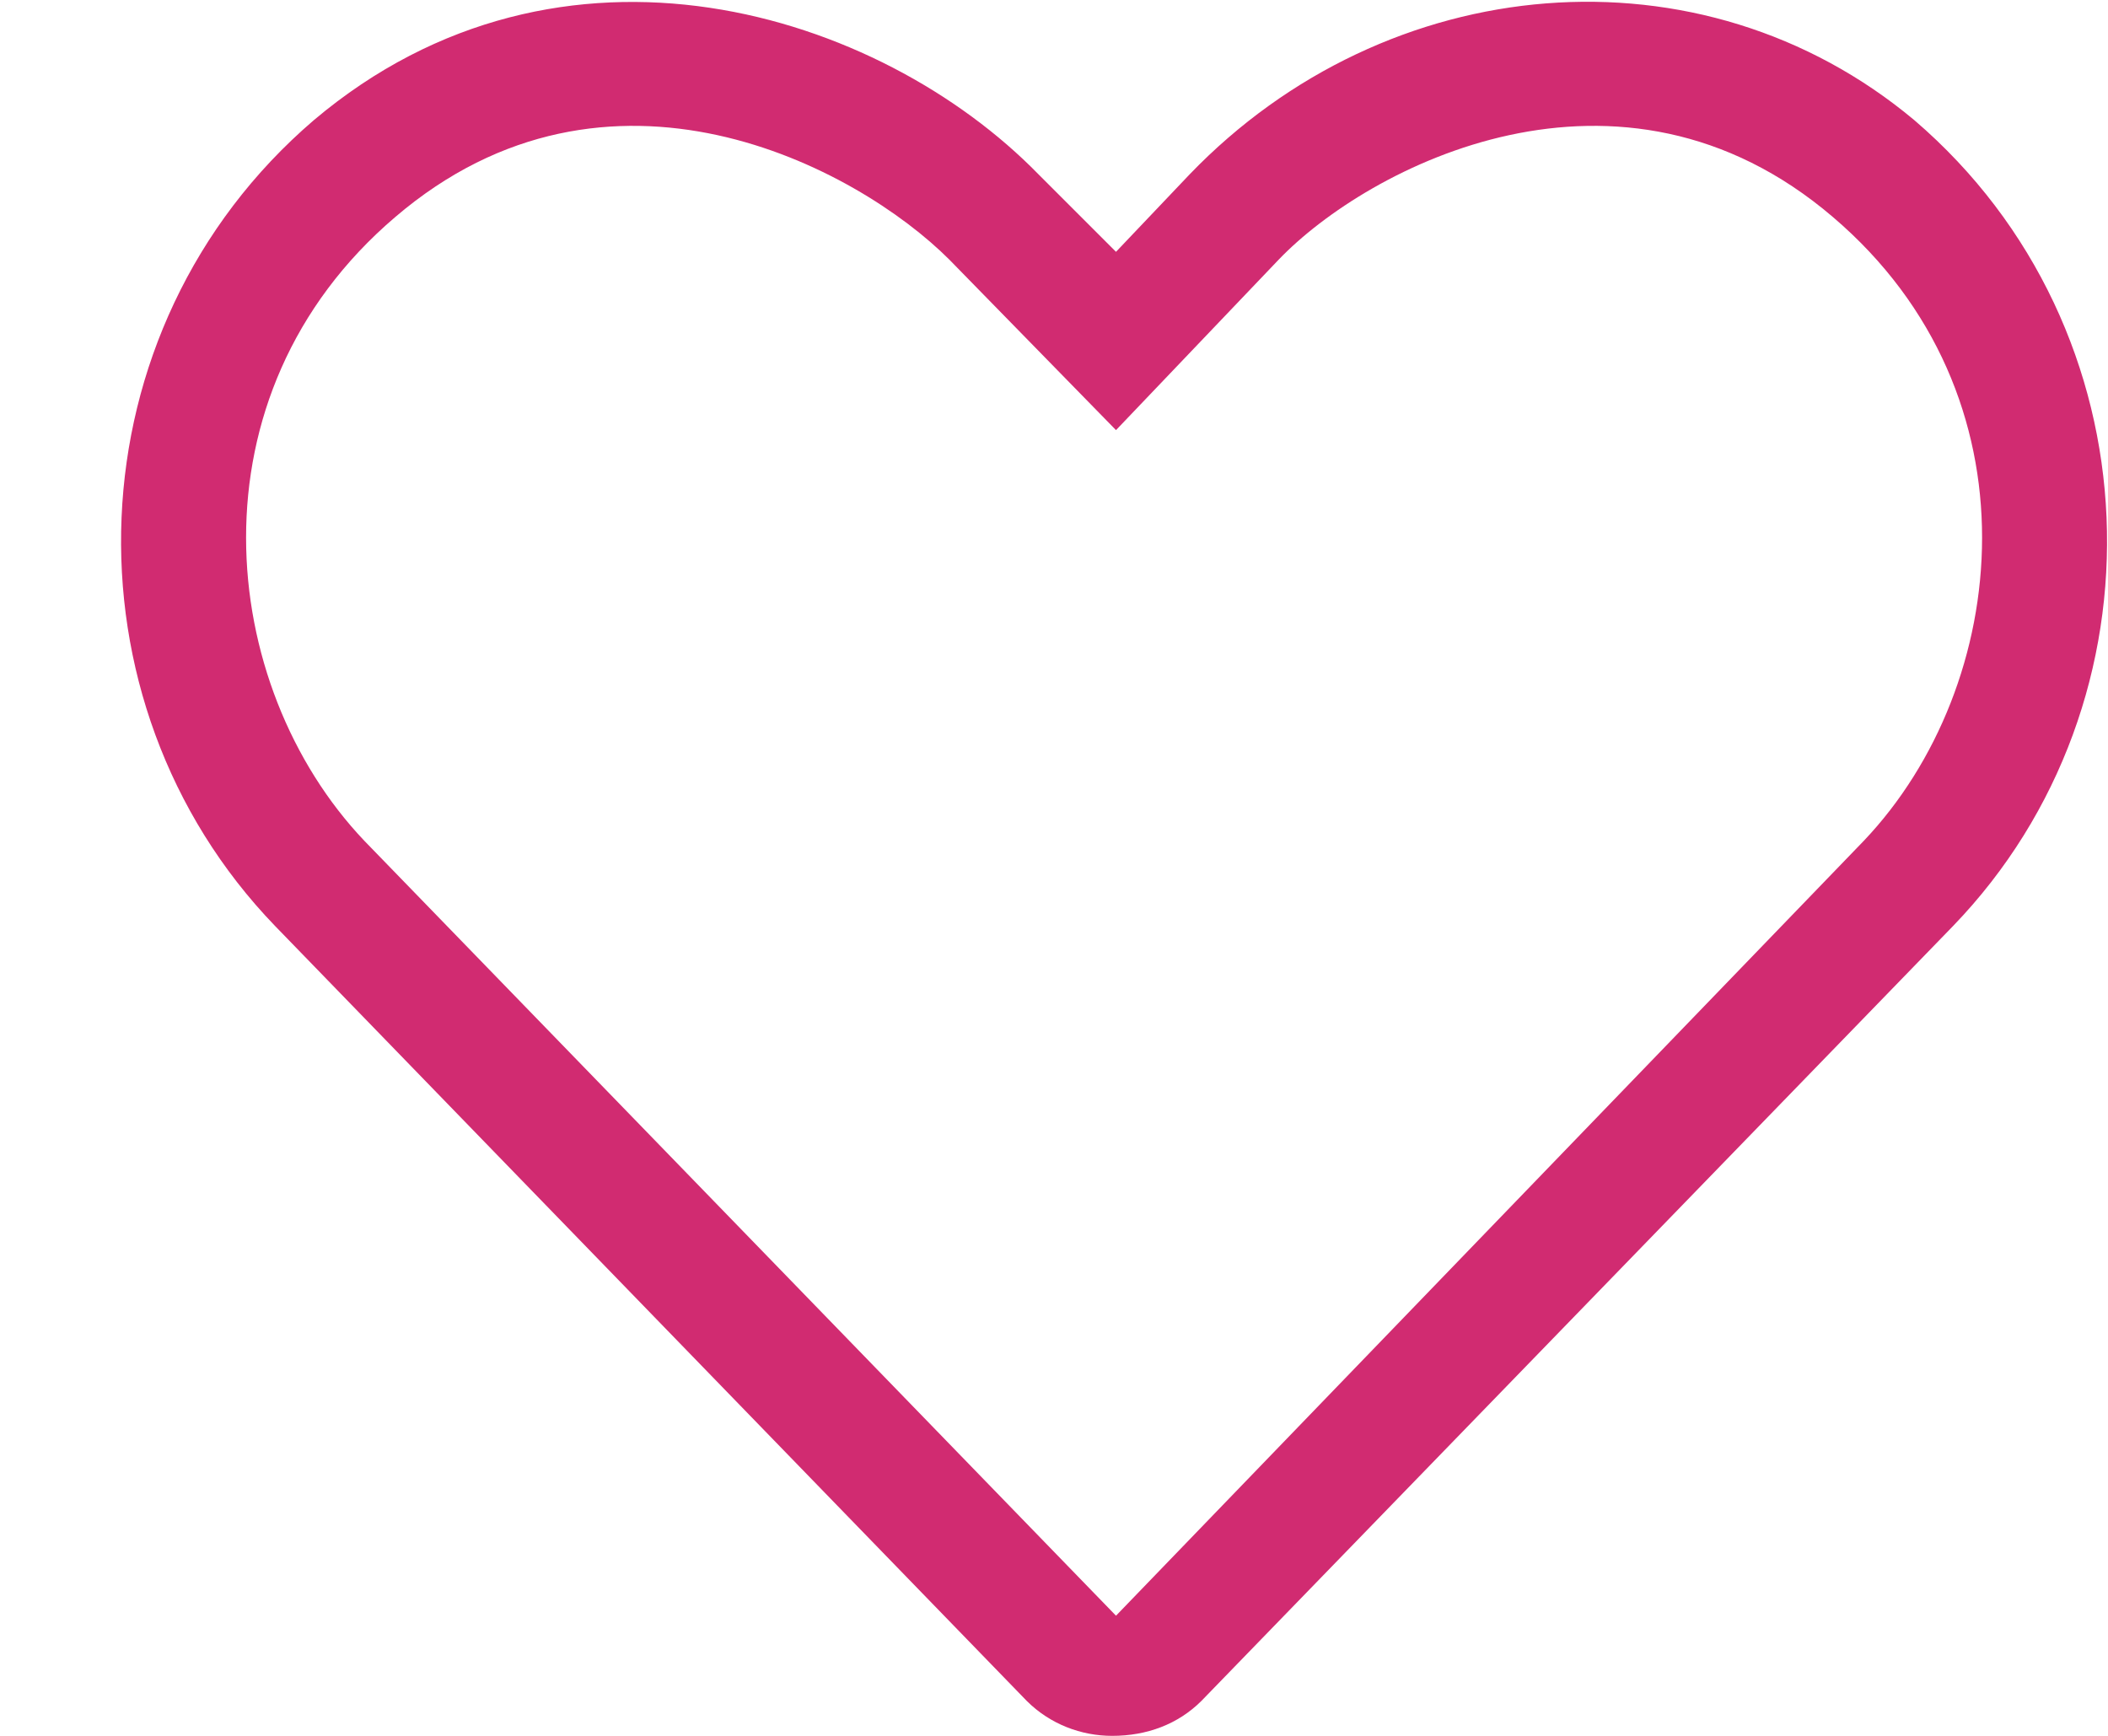<svg width="17" height="14" viewBox="0 0 17 14" fill="none" xmlns="http://www.w3.org/2000/svg">
<path d="M15.438 0.969C13.719 -0.469 11.188 -0.25 9.594 1.406L9 2.031L8.375 1.406C7.094 0.094 4.531 -0.719 2.531 0.969C0.562 2.656 0.469 5.656 2.219 7.469L8.281 13.719C8.469 13.906 8.719 14 8.969 14C9.25 14 9.5 13.906 9.688 13.719L15.75 7.469C17.5 5.656 17.406 2.656 15.438 0.969ZM15.031 6.781L9 13.031L2.938 6.781C1.75 5.531 1.5 3.188 3.188 1.75C4.906 0.281 6.906 1.344 7.656 2.094L9 3.469L10.312 2.094C11.031 1.344 13.062 0.281 14.781 1.75C16.469 3.188 16.219 5.531 15.031 6.781Z" fill="#D12B71"/>
</svg>
